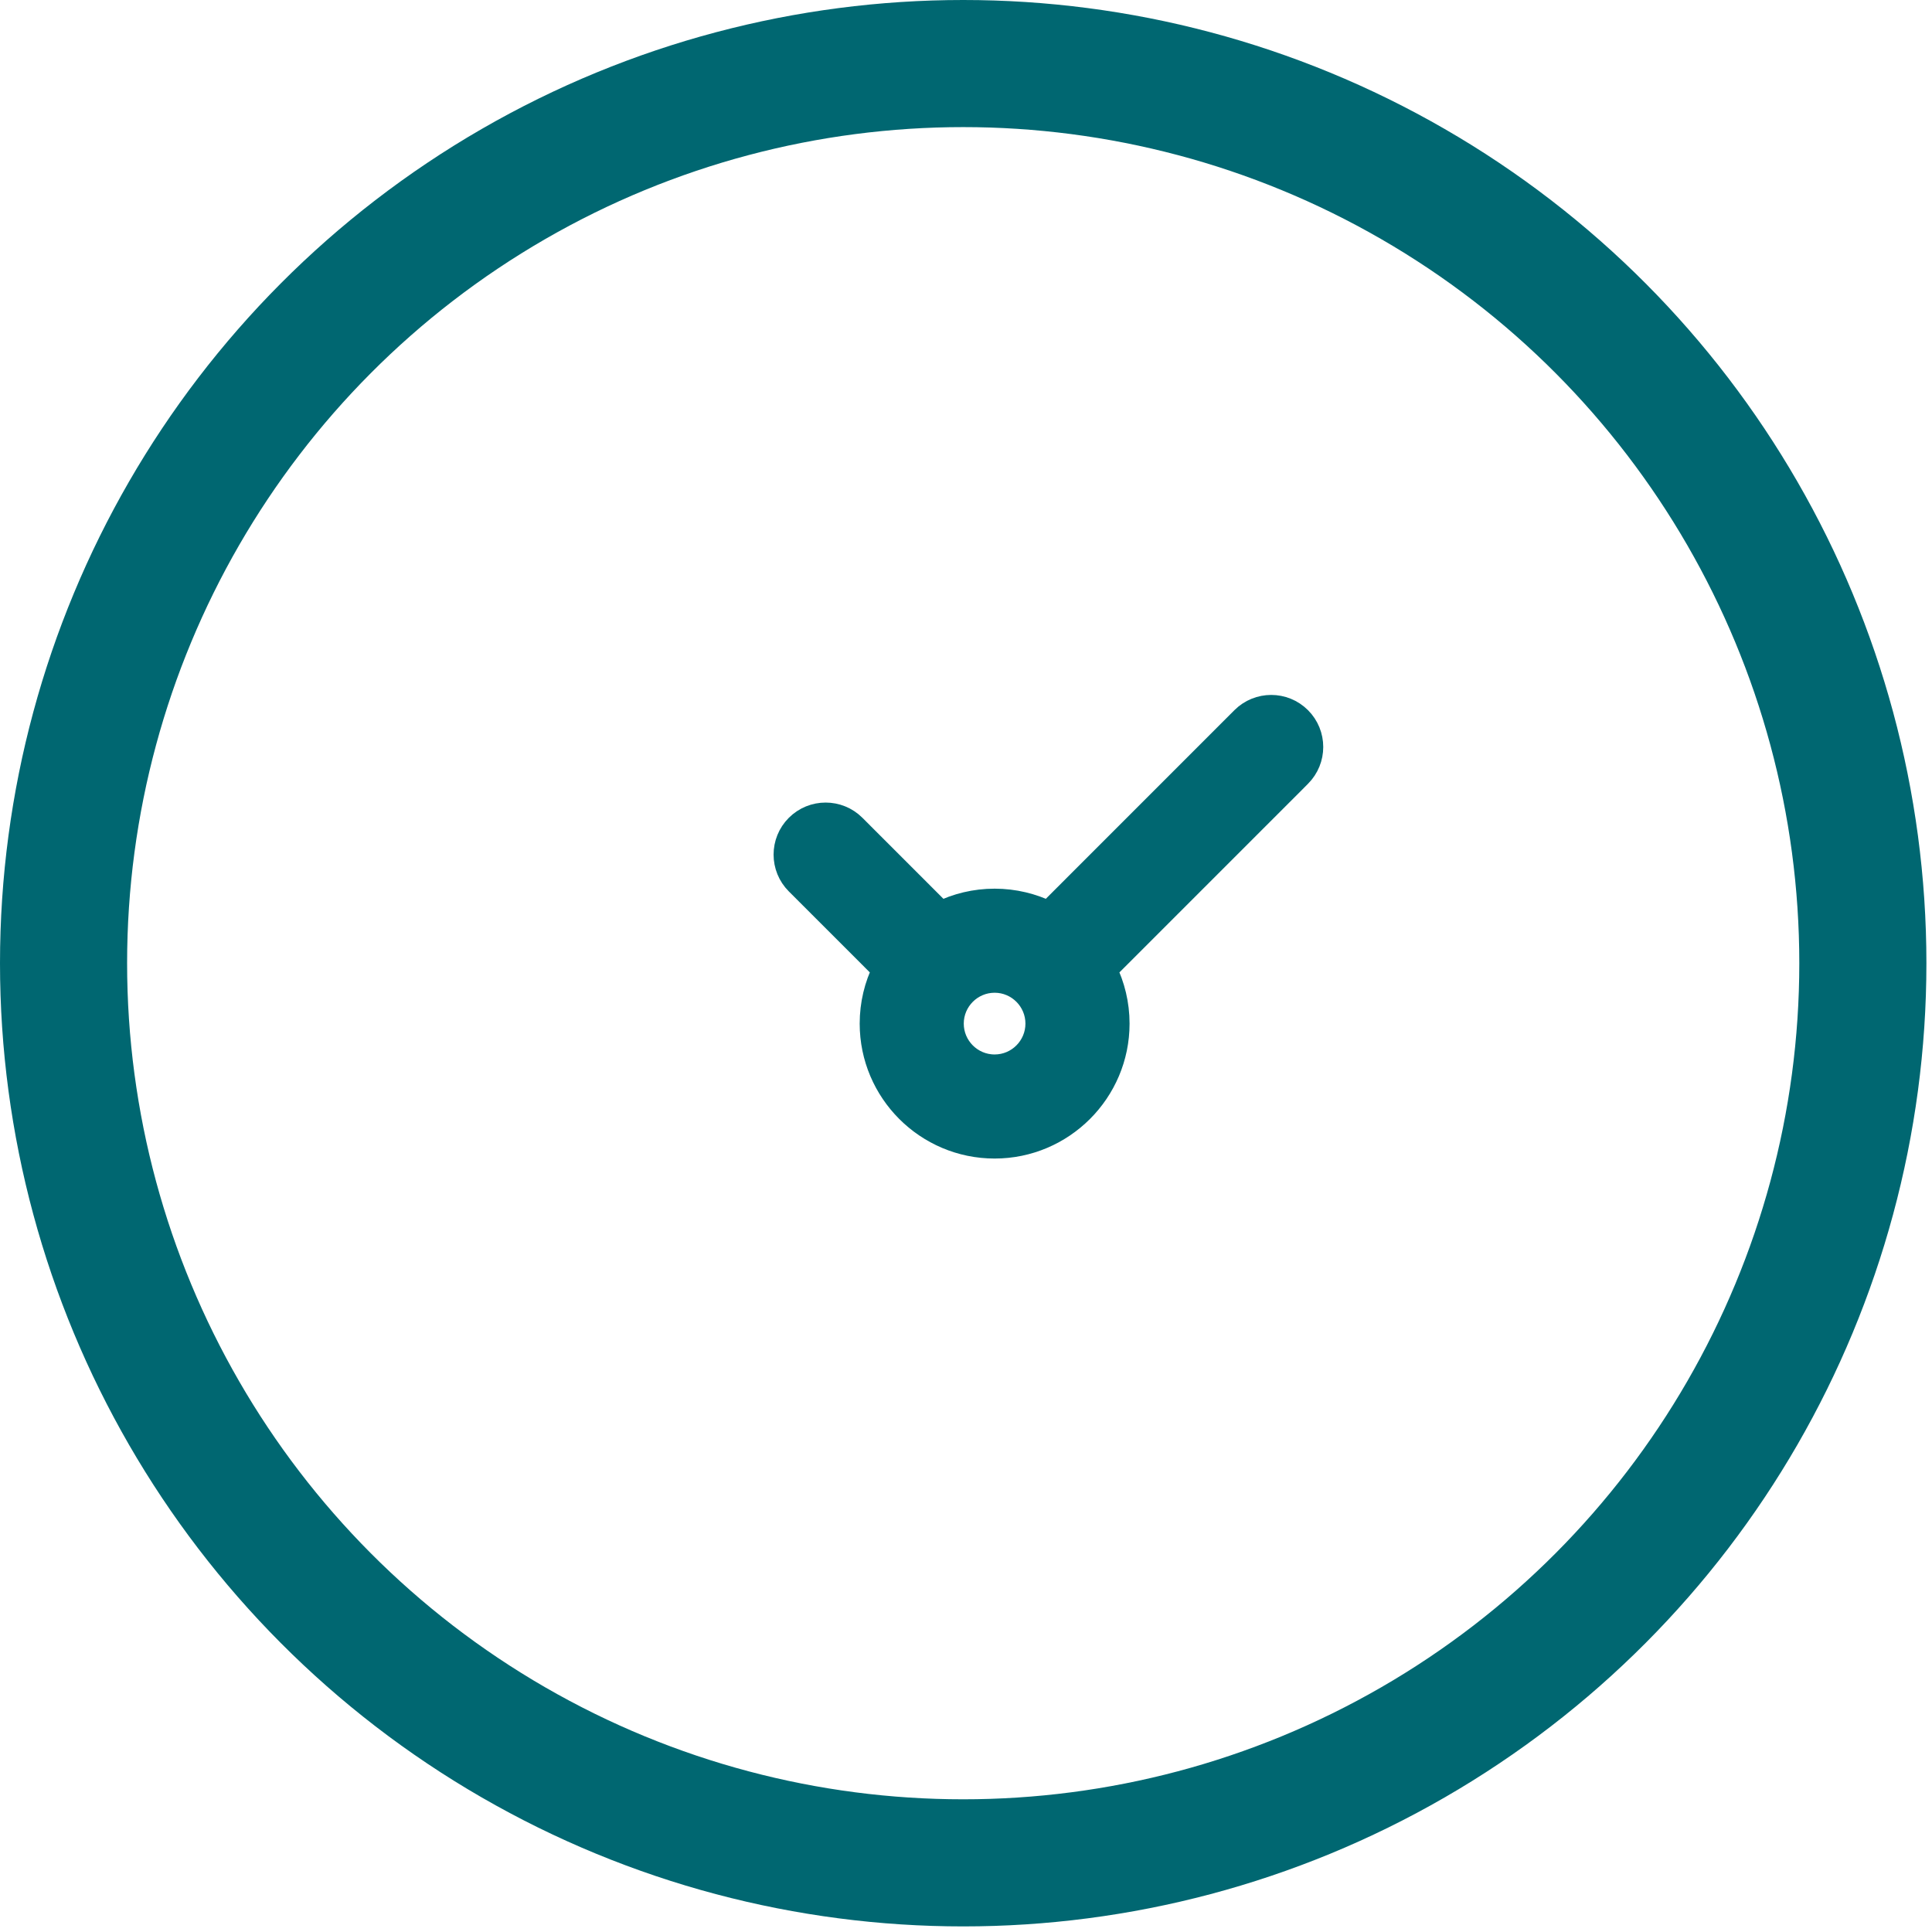 <svg width="38" height="38" viewBox="0 0 38 38" fill="none" xmlns="http://www.w3.org/2000/svg">
<path d="M24.456 14.145L20.625 17.977C20.304 17.819 19.944 17.729 19.563 17.729C19.181 17.729 18.821 17.819 18.501 17.977L16.786 16.262C16.484 15.96 15.994 15.96 15.692 16.262C15.39 16.564 15.39 17.054 15.692 17.356L17.407 19.071C17.248 19.391 17.159 19.752 17.159 20.133C17.159 21.458 18.237 22.537 19.563 22.537C20.888 22.537 21.967 21.458 21.967 20.133C21.967 19.752 21.877 19.391 21.719 19.071L25.438 15.352L25.55 15.239C25.852 14.937 25.852 14.447 25.55 14.145C25.248 13.843 24.759 13.843 24.456 14.145ZM19.563 20.99C19.09 20.99 18.706 20.605 18.706 20.133C18.706 19.661 19.09 19.276 19.563 19.276C20.035 19.276 20.419 19.661 20.419 20.133C20.419 20.605 20.035 20.99 19.563 20.99Z" fill="#006771" stroke="#006771" stroke-width="0.5"/>
<circle cx="18.945" cy="18.945" r="17.695" stroke="#006771" stroke-width="2.5"/>
</svg>

